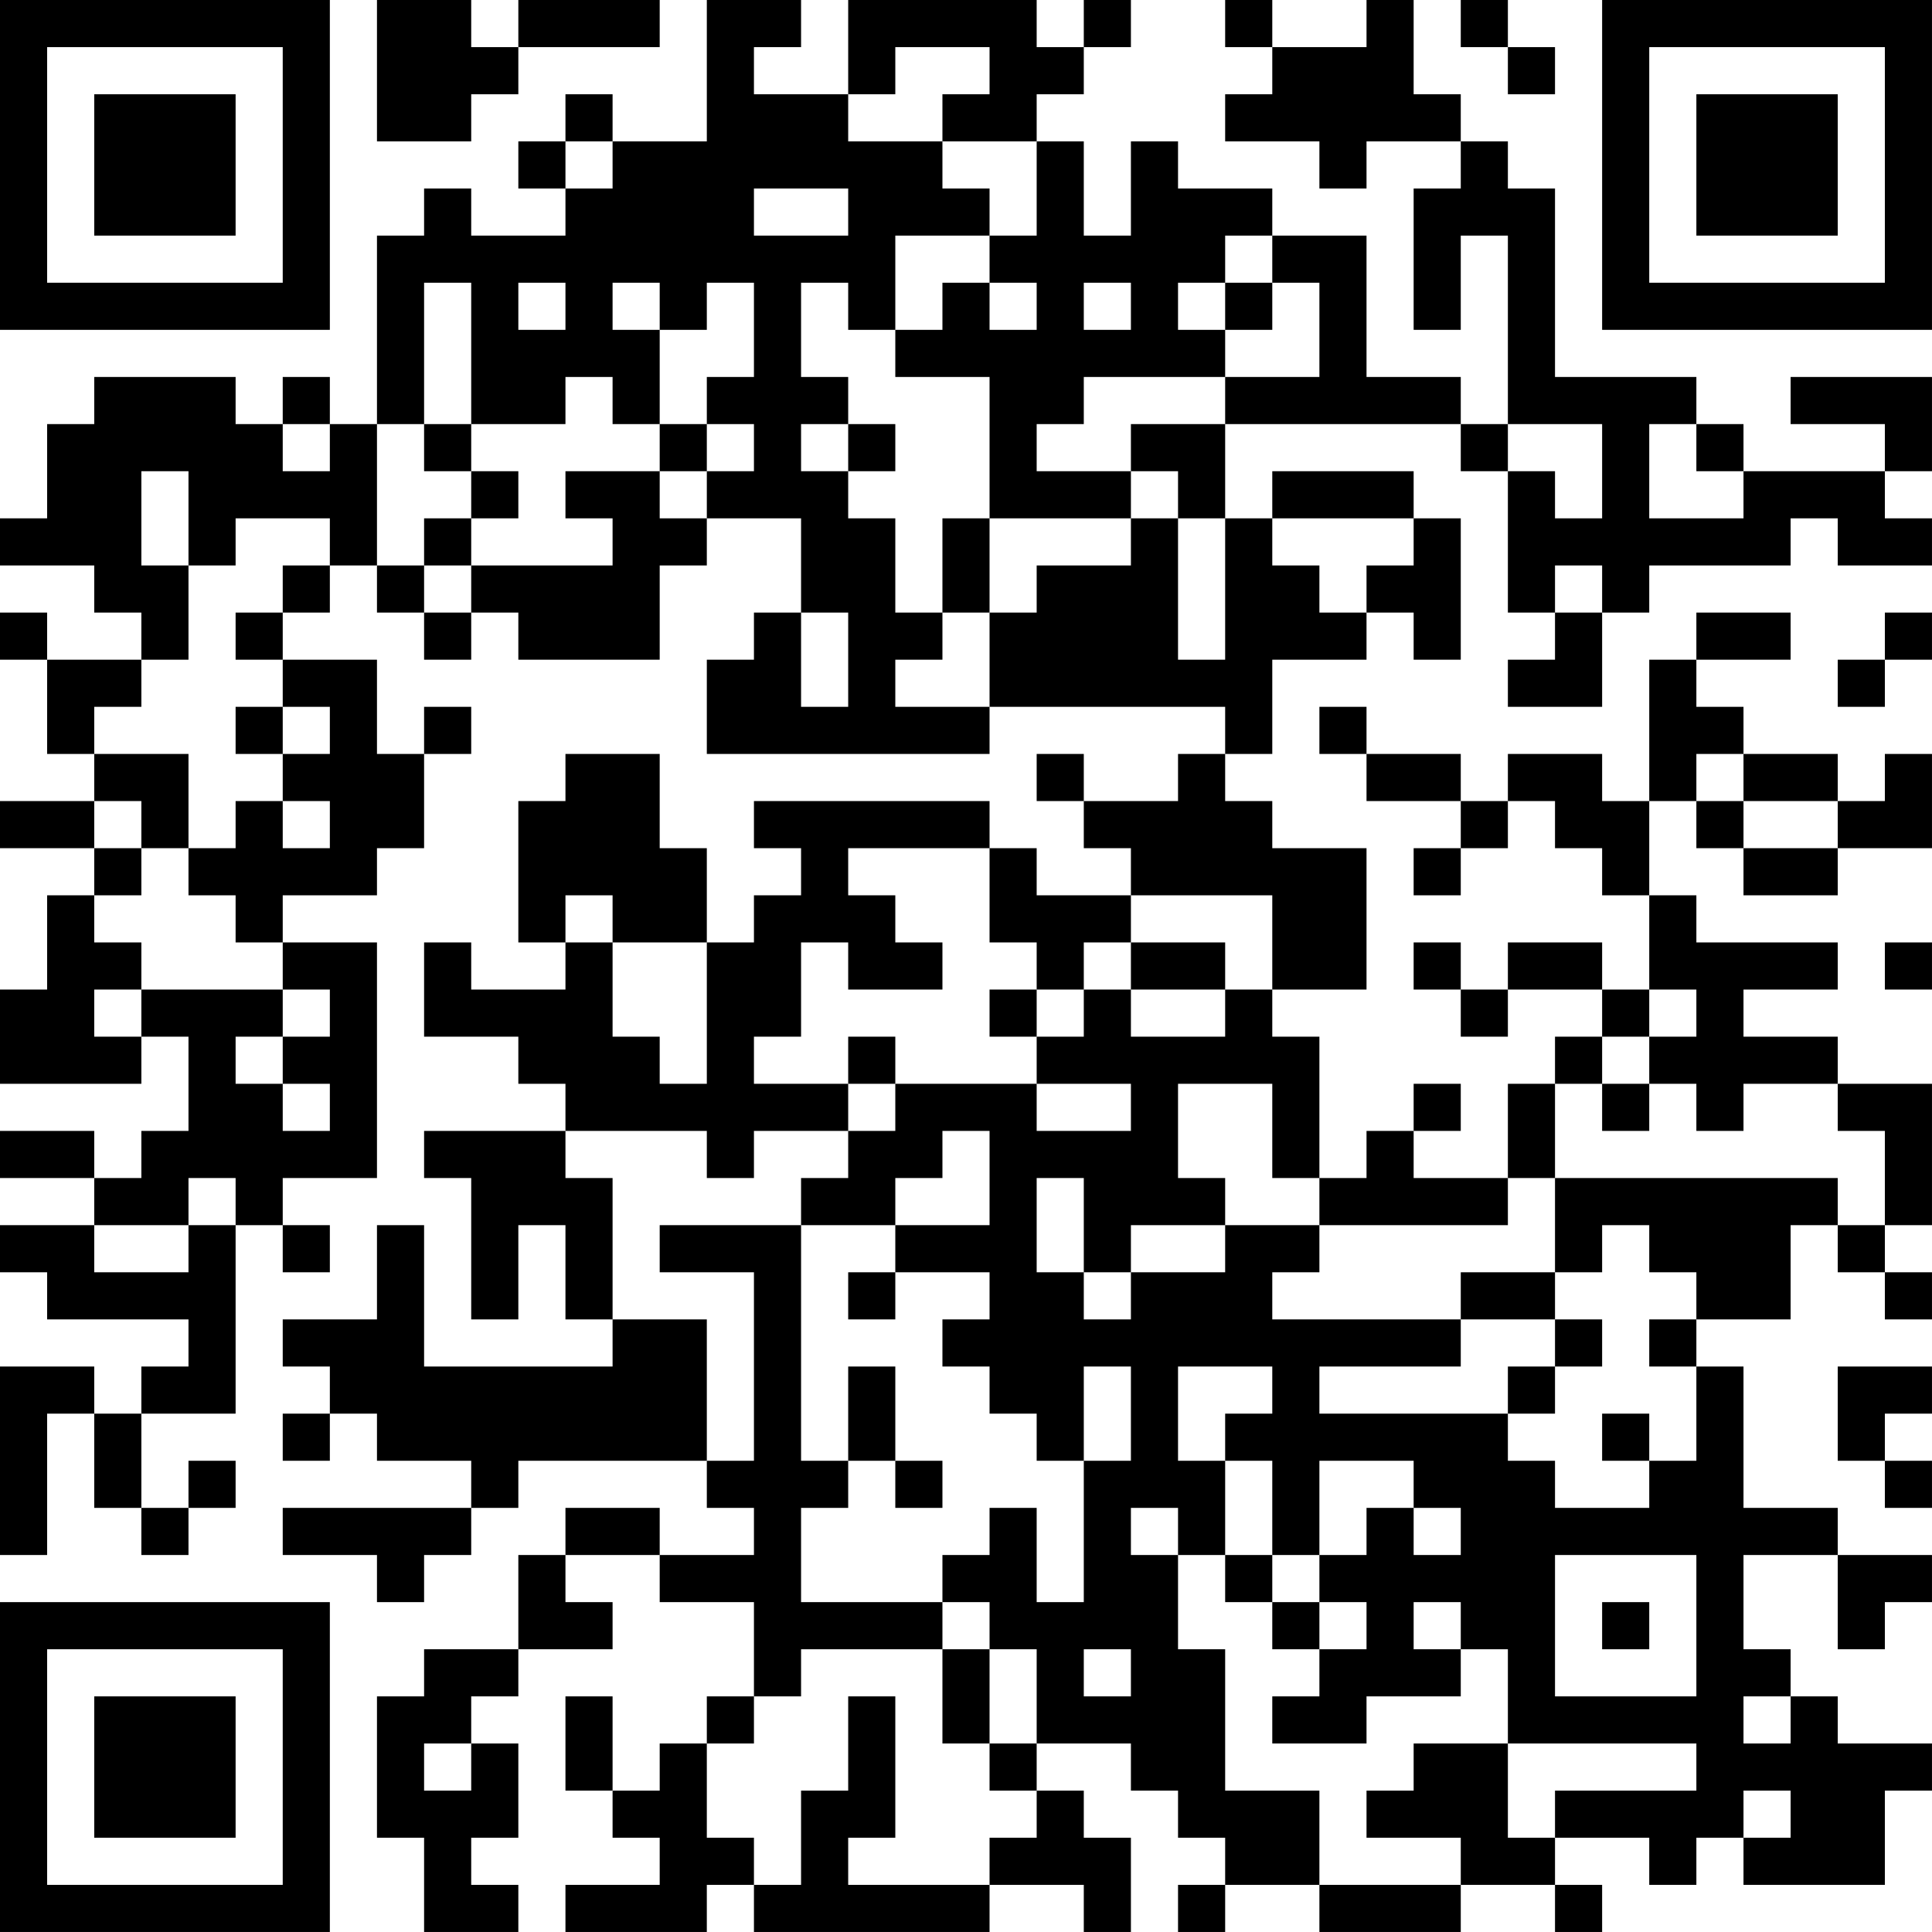<?xml version="1.0" encoding="UTF-8"?>
<svg xmlns="http://www.w3.org/2000/svg" version="1.1" width="200" height="200" viewBox="0 0 200 200"><rect x="0" y="0" width="200" height="200" fill="#ffffff"/><g transform="scale(4.878)"><g transform="translate(0,0)"><path fill-rule="evenodd" d="M8 0L8 3L10 3L10 2L11 2L11 1L14 1L14 0L11 0L11 1L10 1L10 0ZM15 0L15 3L13 3L13 2L12 2L12 3L11 3L11 4L12 4L12 5L10 5L10 4L9 4L9 5L8 5L8 9L7 9L7 8L6 8L6 9L5 9L5 8L2 8L2 9L1 9L1 11L0 11L0 12L2 12L2 13L3 13L3 14L1 14L1 13L0 13L0 14L1 14L1 16L2 16L2 17L0 17L0 18L2 18L2 19L1 19L1 21L0 21L0 23L3 23L3 22L4 22L4 24L3 24L3 25L2 25L2 24L0 24L0 25L2 25L2 26L0 26L0 27L1 27L1 28L4 28L4 29L3 29L3 30L2 30L2 29L0 29L0 33L1 33L1 30L2 30L2 32L3 32L3 33L4 33L4 32L5 32L5 31L4 31L4 32L3 32L3 30L5 30L5 26L6 26L6 27L7 27L7 26L6 26L6 25L8 25L8 20L6 20L6 19L8 19L8 18L9 18L9 16L10 16L10 15L9 15L9 16L8 16L8 14L6 14L6 13L7 13L7 12L8 12L8 13L9 13L9 14L10 14L10 13L11 13L11 14L14 14L14 12L15 12L15 11L17 11L17 13L16 13L16 14L15 14L15 16L21 16L21 15L26 15L26 16L25 16L25 17L23 17L23 16L22 16L22 17L23 17L23 18L24 18L24 19L22 19L22 18L21 18L21 17L16 17L16 18L17 18L17 19L16 19L16 20L15 20L15 18L14 18L14 16L12 16L12 17L11 17L11 20L12 20L12 21L10 21L10 20L9 20L9 22L11 22L11 23L12 23L12 24L9 24L9 25L10 25L10 28L11 28L11 26L12 26L12 28L13 28L13 29L9 29L9 26L8 26L8 28L6 28L6 29L7 29L7 30L6 30L6 31L7 31L7 30L8 30L8 31L10 31L10 32L6 32L6 33L8 33L8 34L9 34L9 33L10 33L10 32L11 32L11 31L15 31L15 32L16 32L16 33L14 33L14 32L12 32L12 33L11 33L11 35L9 35L9 36L8 36L8 39L9 39L9 41L11 41L11 40L10 40L10 39L11 39L11 37L10 37L10 36L11 36L11 35L13 35L13 34L12 34L12 33L14 33L14 34L16 34L16 36L15 36L15 37L14 37L14 38L13 38L13 36L12 36L12 38L13 38L13 39L14 39L14 40L12 40L12 41L15 41L15 40L16 40L16 41L21 41L21 40L23 40L23 41L24 41L24 39L23 39L23 38L22 38L22 37L24 37L24 38L25 38L25 39L26 39L26 40L25 40L25 41L26 41L26 40L28 40L28 41L31 41L31 40L33 40L33 41L34 41L34 40L33 40L33 39L35 39L35 40L36 40L36 39L37 39L37 40L40 40L40 38L41 38L41 37L39 37L39 36L38 36L38 35L37 35L37 33L39 33L39 35L40 35L40 34L41 34L41 33L39 33L39 32L37 32L37 29L36 29L36 28L38 28L38 26L39 26L39 27L40 27L40 28L41 28L41 27L40 27L40 26L41 26L41 23L39 23L39 22L37 22L37 21L39 21L39 20L36 20L36 19L35 19L35 17L36 17L36 18L37 18L37 19L39 19L39 18L41 18L41 16L40 16L40 17L39 17L39 16L37 16L37 15L36 15L36 14L38 14L38 13L36 13L36 14L35 14L35 17L34 17L34 16L32 16L32 17L31 17L31 16L29 16L29 15L28 15L28 16L29 16L29 17L31 17L31 18L30 18L30 19L31 19L31 18L32 18L32 17L33 17L33 18L34 18L34 19L35 19L35 21L34 21L34 20L32 20L32 21L31 21L31 20L30 20L30 21L31 21L31 22L32 22L32 21L34 21L34 22L33 22L33 23L32 23L32 25L30 25L30 24L31 24L31 23L30 23L30 24L29 24L29 25L28 25L28 22L27 22L27 21L29 21L29 18L27 18L27 17L26 17L26 16L27 16L27 14L29 14L29 13L30 13L30 14L31 14L31 11L30 11L30 10L27 10L27 11L26 11L26 9L31 9L31 10L32 10L32 13L33 13L33 14L32 14L32 15L34 15L34 13L35 13L35 12L38 12L38 11L39 11L39 12L41 12L41 11L40 11L40 10L41 10L41 8L38 8L38 9L40 9L40 10L37 10L37 9L36 9L36 8L33 8L33 4L32 4L32 3L31 3L31 2L30 2L30 0L29 0L29 1L27 1L27 0L26 0L26 1L27 1L27 2L26 2L26 3L28 3L28 4L29 4L29 3L31 3L31 4L30 4L30 7L31 7L31 5L32 5L32 9L31 9L31 8L29 8L29 5L27 5L27 4L25 4L25 3L24 3L24 5L23 5L23 3L22 3L22 2L23 2L23 1L24 1L24 0L23 0L23 1L22 1L22 0L18 0L18 2L16 2L16 1L17 1L17 0ZM31 0L31 1L32 1L32 2L33 2L33 1L32 1L32 0ZM19 1L19 2L18 2L18 3L20 3L20 4L21 4L21 5L19 5L19 7L18 7L18 6L17 6L17 8L18 8L18 9L17 9L17 10L18 10L18 11L19 11L19 13L20 13L20 14L19 14L19 15L21 15L21 13L22 13L22 12L24 12L24 11L25 11L25 14L26 14L26 11L25 11L25 10L24 10L24 9L26 9L26 8L28 8L28 6L27 6L27 5L26 5L26 6L25 6L25 7L26 7L26 8L23 8L23 9L22 9L22 10L24 10L24 11L21 11L21 8L19 8L19 7L20 7L20 6L21 6L21 7L22 7L22 6L21 6L21 5L22 5L22 3L20 3L20 2L21 2L21 1ZM12 3L12 4L13 4L13 3ZM16 4L16 5L18 5L18 4ZM9 6L9 9L8 9L8 12L9 12L9 13L10 13L10 12L13 12L13 11L12 11L12 10L14 10L14 11L15 11L15 10L16 10L16 9L15 9L15 8L16 8L16 6L15 6L15 7L14 7L14 6L13 6L13 7L14 7L14 9L13 9L13 8L12 8L12 9L10 9L10 6ZM11 6L11 7L12 7L12 6ZM23 6L23 7L24 7L24 6ZM26 6L26 7L27 7L27 6ZM6 9L6 10L7 10L7 9ZM9 9L9 10L10 10L10 11L9 11L9 12L10 12L10 11L11 11L11 10L10 10L10 9ZM14 9L14 10L15 10L15 9ZM18 9L18 10L19 10L19 9ZM32 9L32 10L33 10L33 11L34 11L34 9ZM35 9L35 11L37 11L37 10L36 10L36 9ZM3 10L3 12L4 12L4 14L3 14L3 15L2 15L2 16L4 16L4 18L3 18L3 17L2 17L2 18L3 18L3 19L2 19L2 20L3 20L3 21L2 21L2 22L3 22L3 21L6 21L6 22L5 22L5 23L6 23L6 24L7 24L7 23L6 23L6 22L7 22L7 21L6 21L6 20L5 20L5 19L4 19L4 18L5 18L5 17L6 17L6 18L7 18L7 17L6 17L6 16L7 16L7 15L6 15L6 14L5 14L5 13L6 13L6 12L7 12L7 11L5 11L5 12L4 12L4 10ZM20 11L20 13L21 13L21 11ZM27 11L27 12L28 12L28 13L29 13L29 12L30 12L30 11ZM33 12L33 13L34 13L34 12ZM17 13L17 15L18 15L18 13ZM40 13L40 14L39 14L39 15L40 15L40 14L41 14L41 13ZM5 15L5 16L6 16L6 15ZM36 16L36 17L37 17L37 18L39 18L39 17L37 17L37 16ZM18 18L18 19L19 19L19 20L20 20L20 21L18 21L18 20L17 20L17 22L16 22L16 23L18 23L18 24L16 24L16 25L15 25L15 24L12 24L12 25L13 25L13 28L15 28L15 31L16 31L16 27L14 27L14 26L17 26L17 31L18 31L18 32L17 32L17 34L20 34L20 35L17 35L17 36L16 36L16 37L15 37L15 39L16 39L16 40L17 40L17 38L18 38L18 36L19 36L19 39L18 39L18 40L21 40L21 39L22 39L22 38L21 38L21 37L22 37L22 35L21 35L21 34L20 34L20 33L21 33L21 32L22 32L22 34L23 34L23 31L24 31L24 29L23 29L23 31L22 31L22 30L21 30L21 29L20 29L20 28L21 28L21 27L19 27L19 26L21 26L21 24L20 24L20 25L19 25L19 26L17 26L17 25L18 25L18 24L19 24L19 23L22 23L22 24L24 24L24 23L22 23L22 22L23 22L23 21L24 21L24 22L26 22L26 21L27 21L27 19L24 19L24 20L23 20L23 21L22 21L22 20L21 20L21 18ZM12 19L12 20L13 20L13 22L14 22L14 23L15 23L15 20L13 20L13 19ZM24 20L24 21L26 21L26 20ZM40 20L40 21L41 21L41 20ZM21 21L21 22L22 22L22 21ZM35 21L35 22L34 22L34 23L33 23L33 25L32 25L32 26L28 26L28 25L27 25L27 23L25 23L25 25L26 25L26 26L24 26L24 27L23 27L23 25L22 25L22 27L23 27L23 28L24 28L24 27L26 27L26 26L28 26L28 27L27 27L27 28L31 28L31 29L28 29L28 30L32 30L32 31L33 31L33 32L35 32L35 31L36 31L36 29L35 29L35 28L36 28L36 27L35 27L35 26L34 26L34 27L33 27L33 25L39 25L39 26L40 26L40 24L39 24L39 23L37 23L37 24L36 24L36 23L35 23L35 22L36 22L36 21ZM18 22L18 23L19 23L19 22ZM34 23L34 24L35 24L35 23ZM4 25L4 26L2 26L2 27L4 27L4 26L5 26L5 25ZM18 27L18 28L19 28L19 27ZM31 27L31 28L33 28L33 29L32 29L32 30L33 30L33 29L34 29L34 28L33 28L33 27ZM18 29L18 31L19 31L19 32L20 32L20 31L19 31L19 29ZM25 29L25 31L26 31L26 33L25 33L25 32L24 32L24 33L25 33L25 35L26 35L26 38L28 38L28 40L31 40L31 39L29 39L29 38L30 38L30 37L32 37L32 39L33 39L33 38L36 38L36 37L32 37L32 35L31 35L31 34L30 34L30 35L31 35L31 36L29 36L29 37L27 37L27 36L28 36L28 35L29 35L29 34L28 34L28 33L29 33L29 32L30 32L30 33L31 33L31 32L30 32L30 31L28 31L28 33L27 33L27 31L26 31L26 30L27 30L27 29ZM39 29L39 31L40 31L40 32L41 32L41 31L40 31L40 30L41 30L41 29ZM34 30L34 31L35 31L35 30ZM26 33L26 34L27 34L27 35L28 35L28 34L27 34L27 33ZM33 33L33 36L36 36L36 33ZM34 34L34 35L35 35L35 34ZM20 35L20 37L21 37L21 35ZM23 35L23 36L24 36L24 35ZM37 36L37 37L38 37L38 36ZM9 37L9 38L10 38L10 37ZM37 38L37 39L38 39L38 38ZM0 0L0 7L7 7L7 0ZM1 1L1 6L6 6L6 1ZM2 2L2 5L5 5L5 2ZM34 0L34 7L41 7L41 0ZM35 1L35 6L40 6L40 1ZM36 2L36 5L39 5L39 2ZM0 34L0 41L7 41L7 34ZM1 35L1 40L6 40L6 35ZM2 36L2 39L5 39L5 36Z" fill="#000000"/></g></g></svg>
